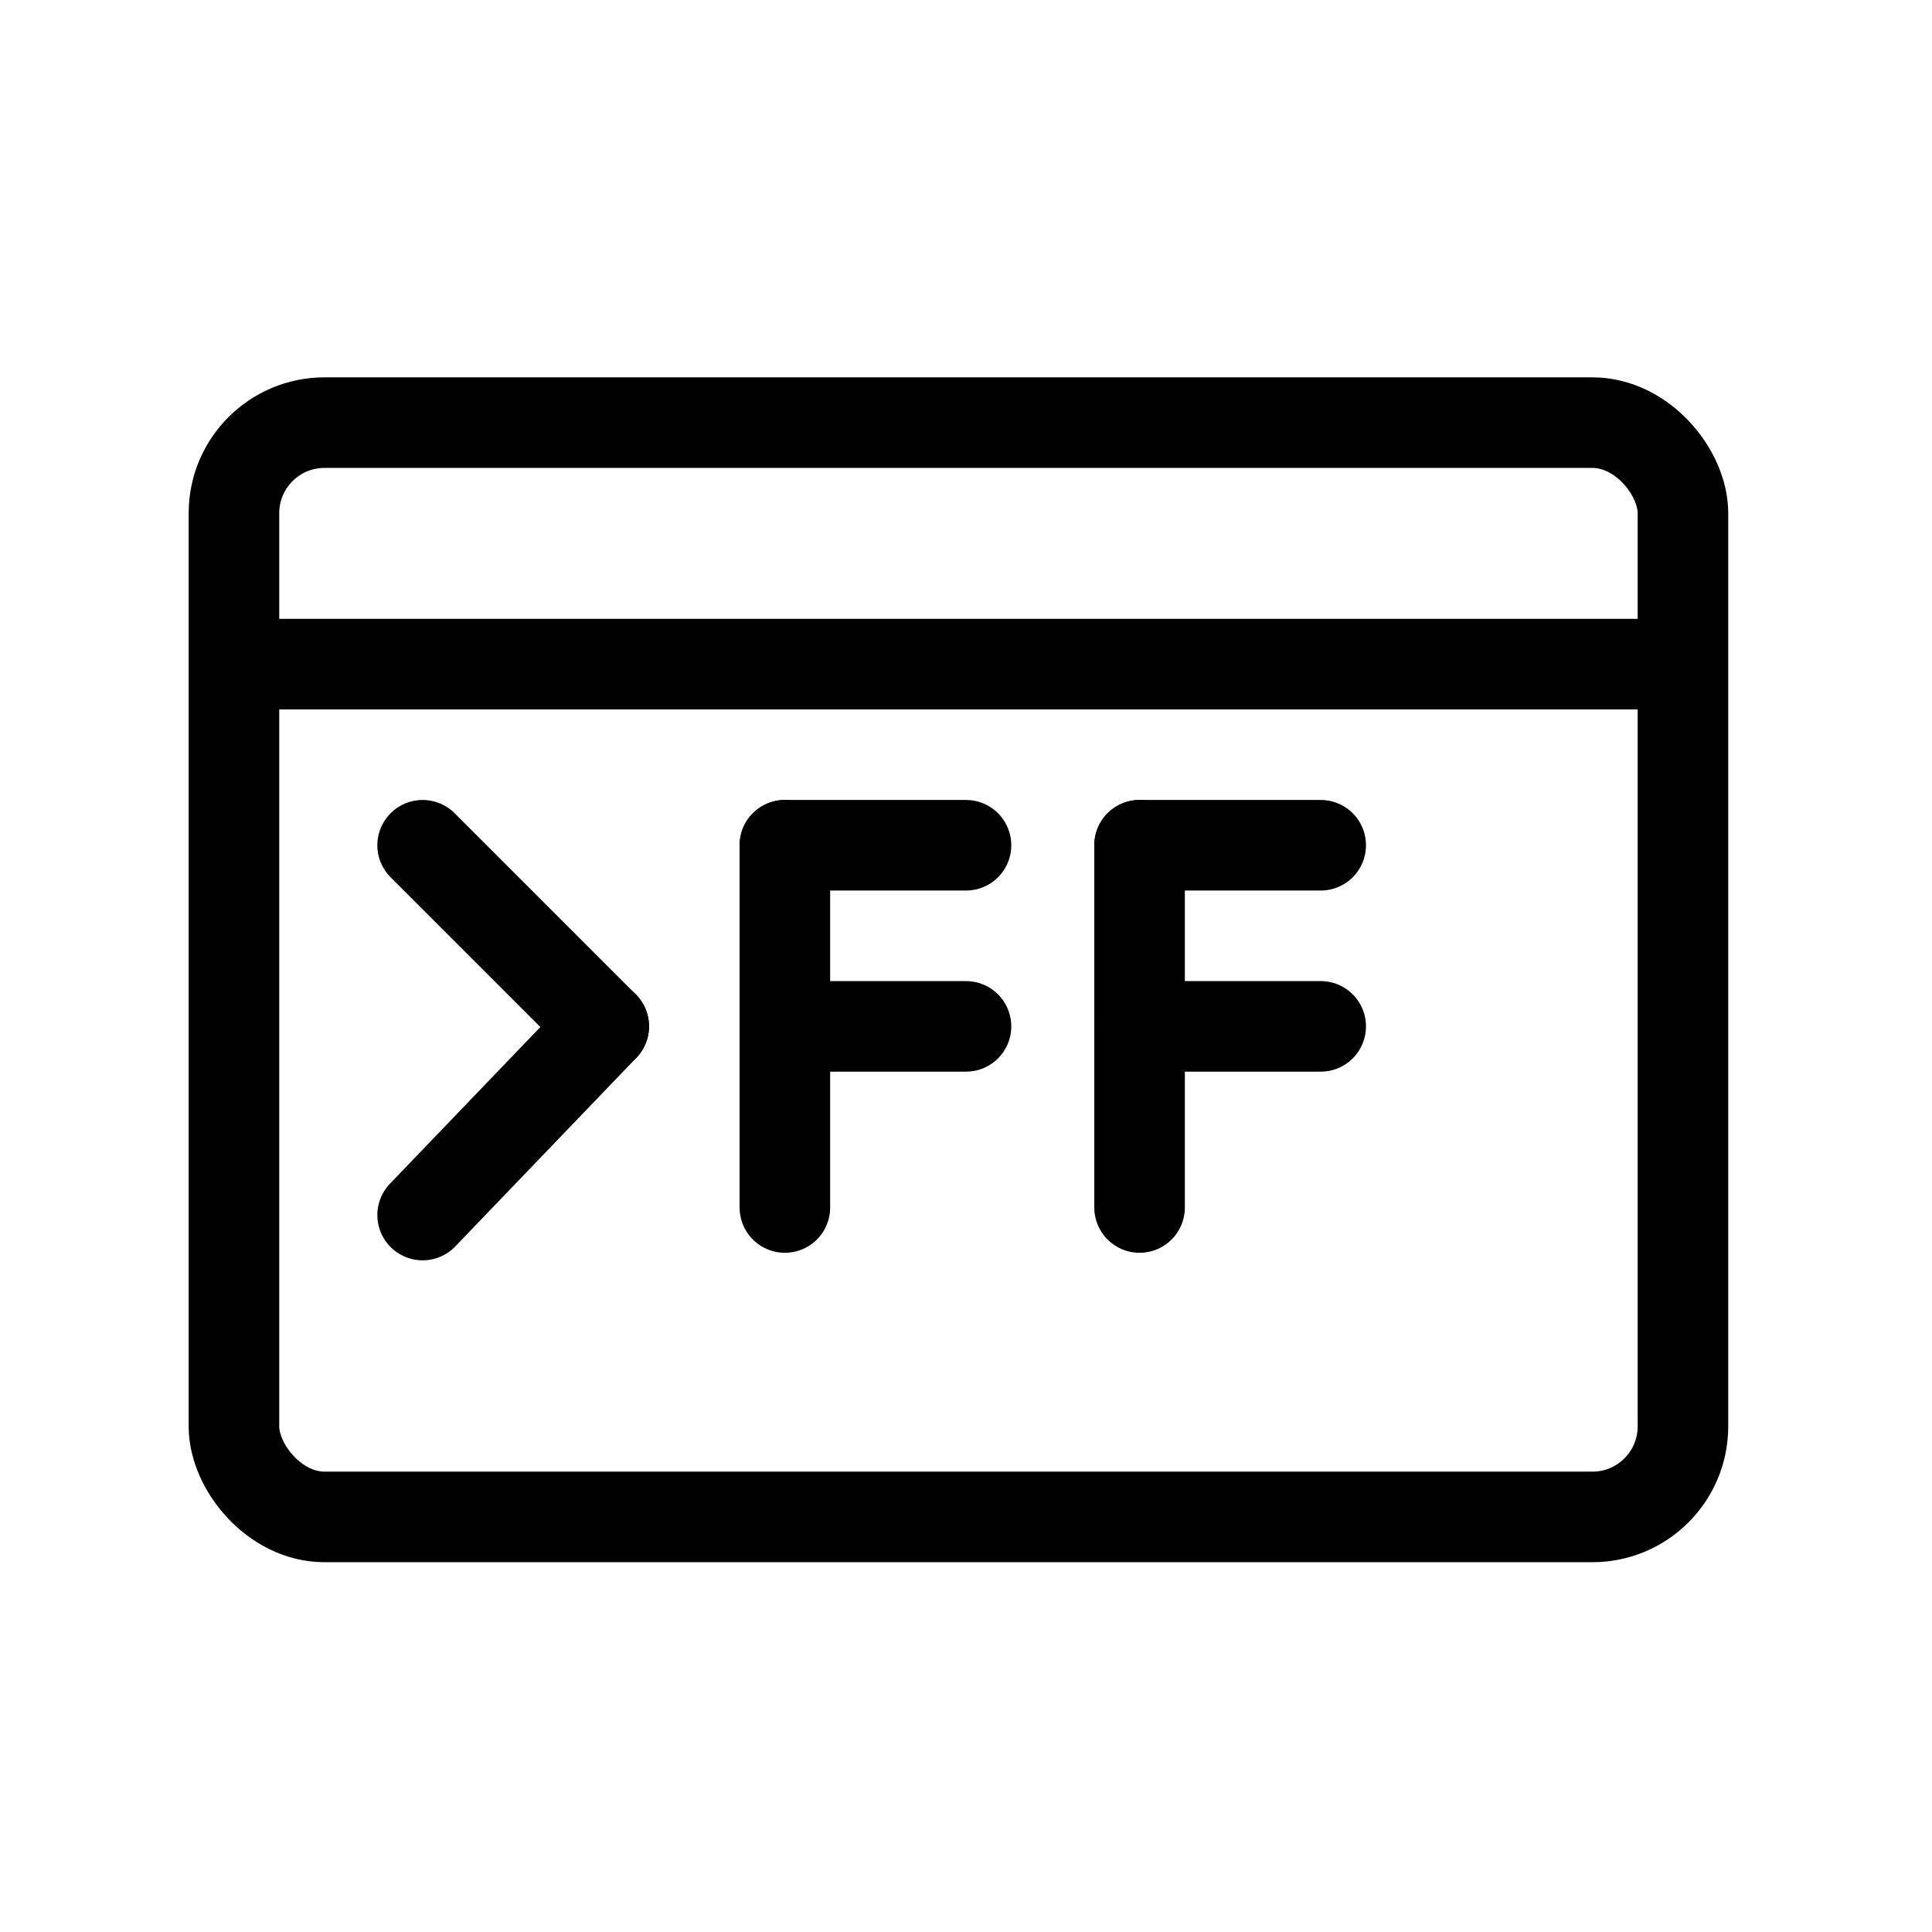<svg xmlns="http://www.w3.org/2000/svg" viewBox="0 0 256 256"><defs><style>.cls-1,.cls-2{fill:none;stroke:currentColor;stroke-miterlimit:10;stroke-width:12px;}.cls-2{stroke-linecap:round;}</style></defs><g id="指令"><rect class="cls-1" x="31" y="56" width="192" height="145" rx="12"/><line class="cls-1" x1="31" y1="88" x2="223" y2="88"/><line class="cls-2" x1="56" y1="112" x2="80" y2="136"/><line class="cls-2" x1="56" y1="161" x2="80" y2="136"/><line class="cls-2" x1="104" y1="160" x2="104" y2="112"/><line class="cls-2" x1="128" y1="112" x2="104" y2="112"/><line class="cls-2" x1="128" y1="136" x2="104" y2="136"/><line class="cls-2" x1="151" y1="160" x2="151" y2="112"/><line class="cls-2" x1="175" y1="112" x2="151" y2="112"/><line class="cls-2" x1="175" y1="136" x2="151" y2="136"/></g></svg>